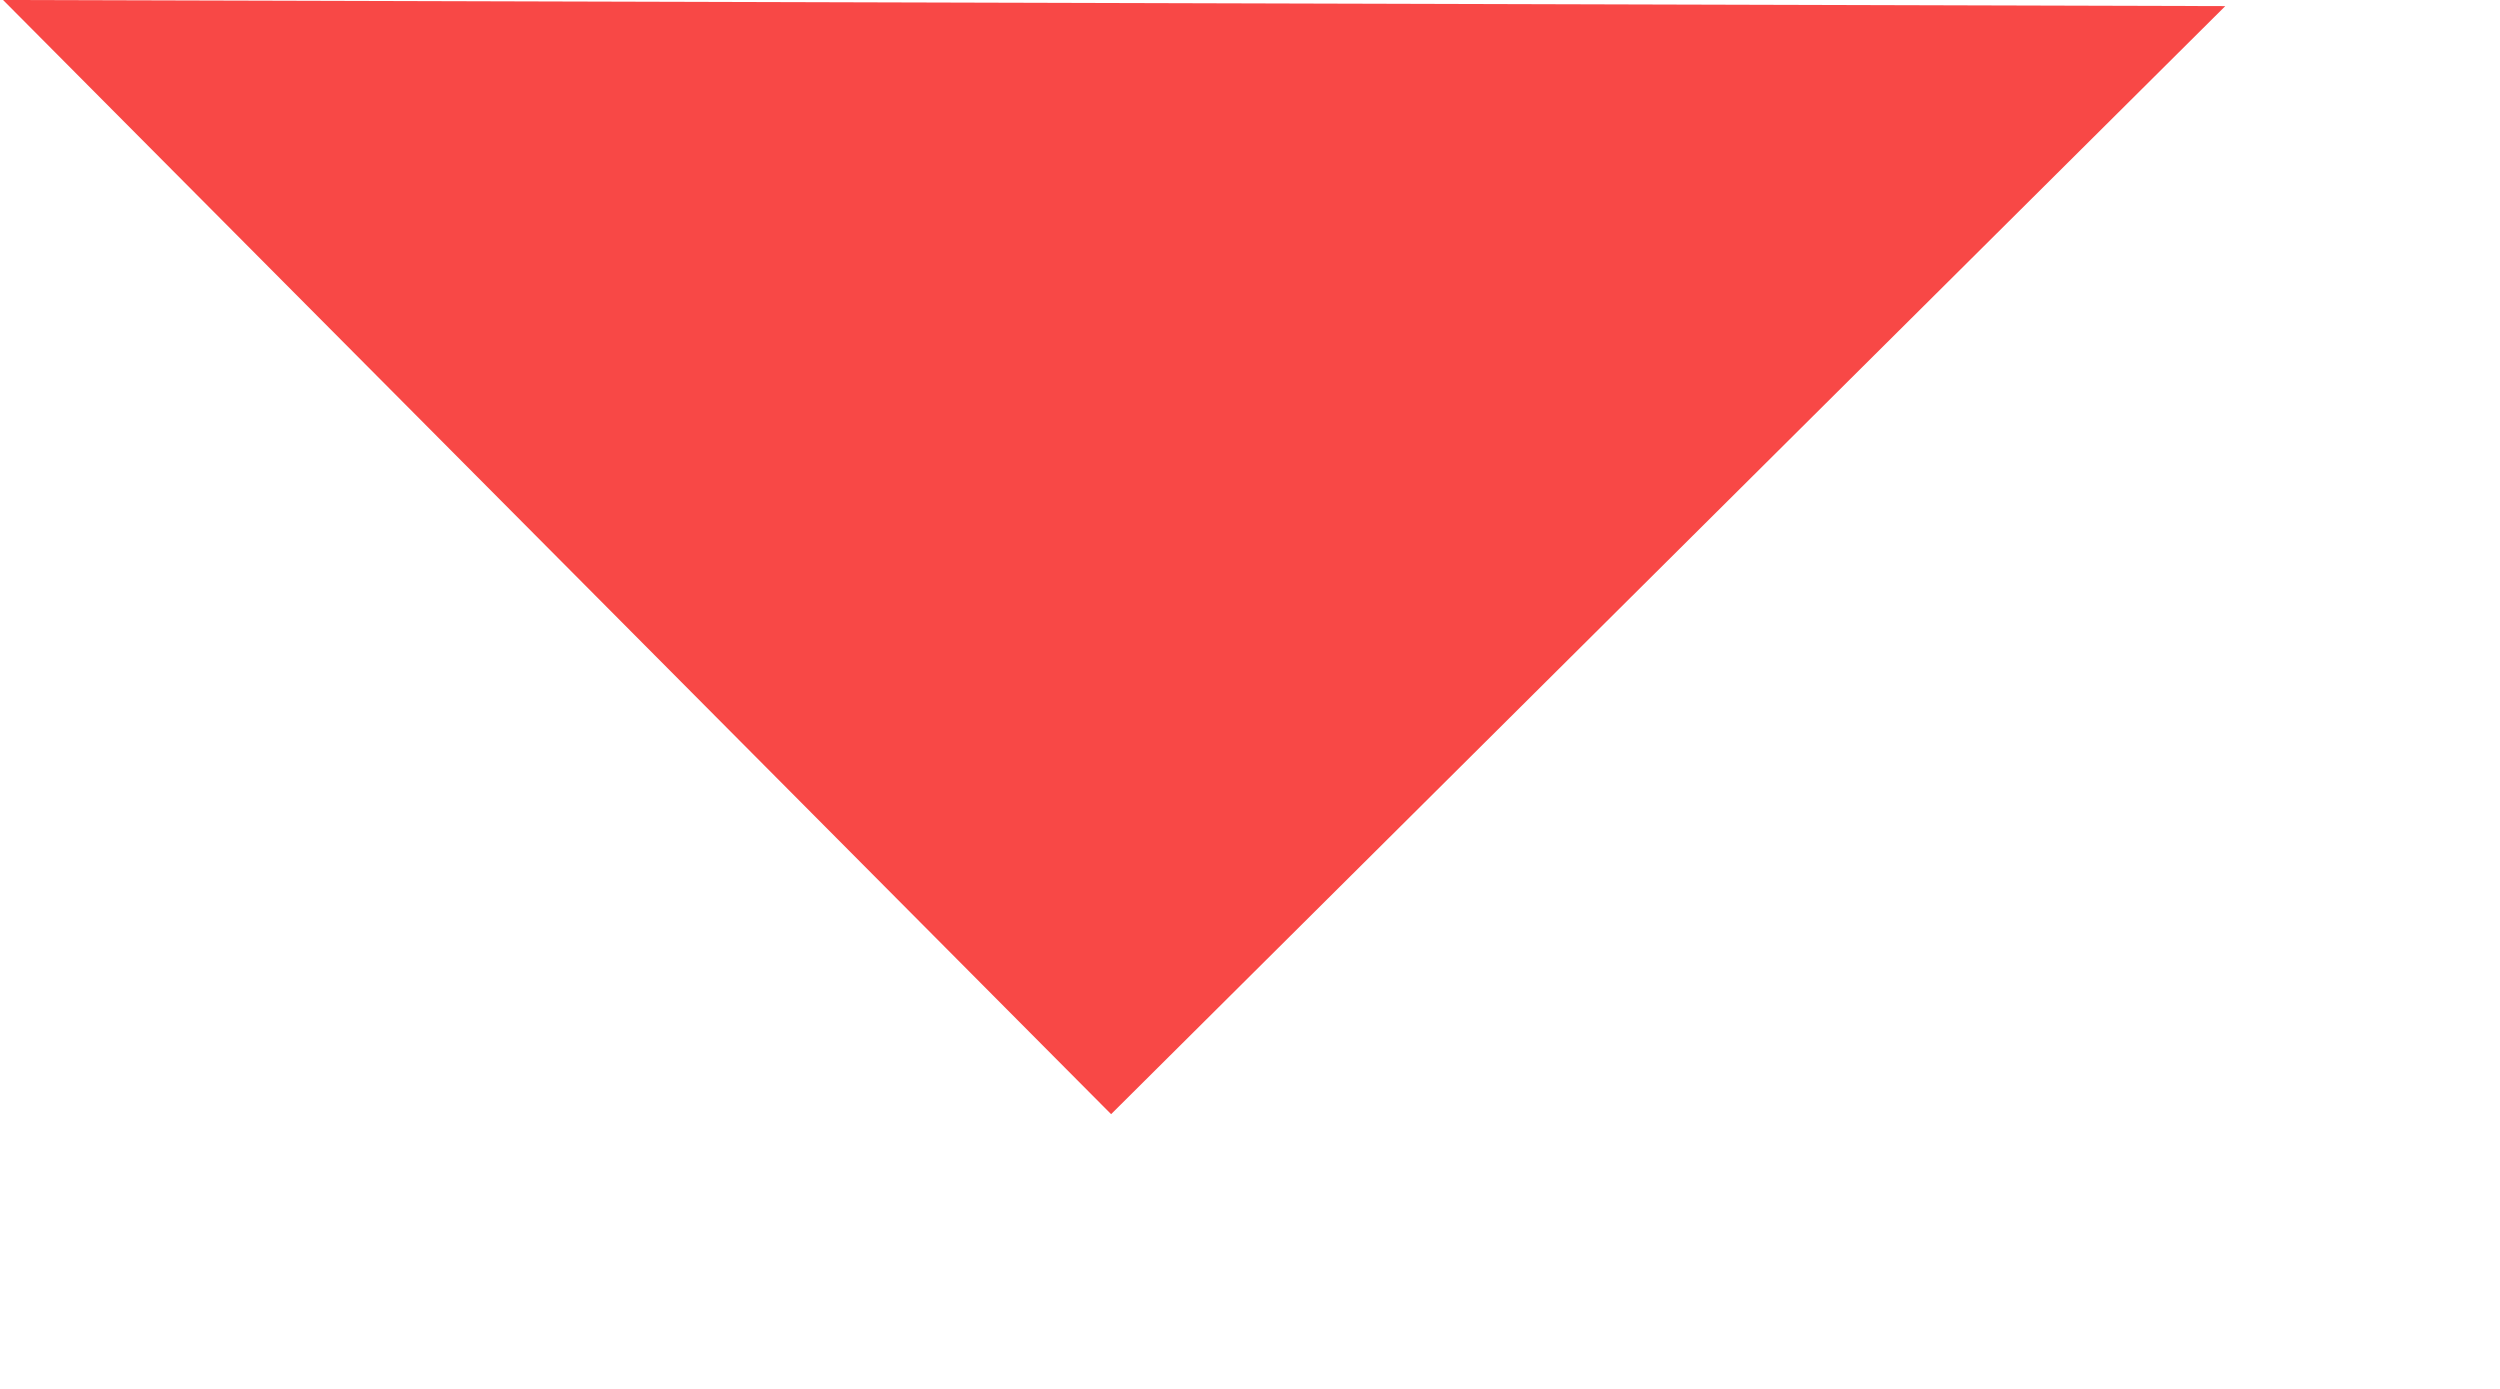 <svg width="9" height="5" viewBox="0 0 9 5" fill="none" xmlns="http://www.w3.org/2000/svg">
    <path fill-rule="evenodd" clip-rule="evenodd" d="M8.011 0.022L4 4.011L0.011 -2.14931e-05L8.011 0.022Z" fill="#F84846"/>
</svg>
